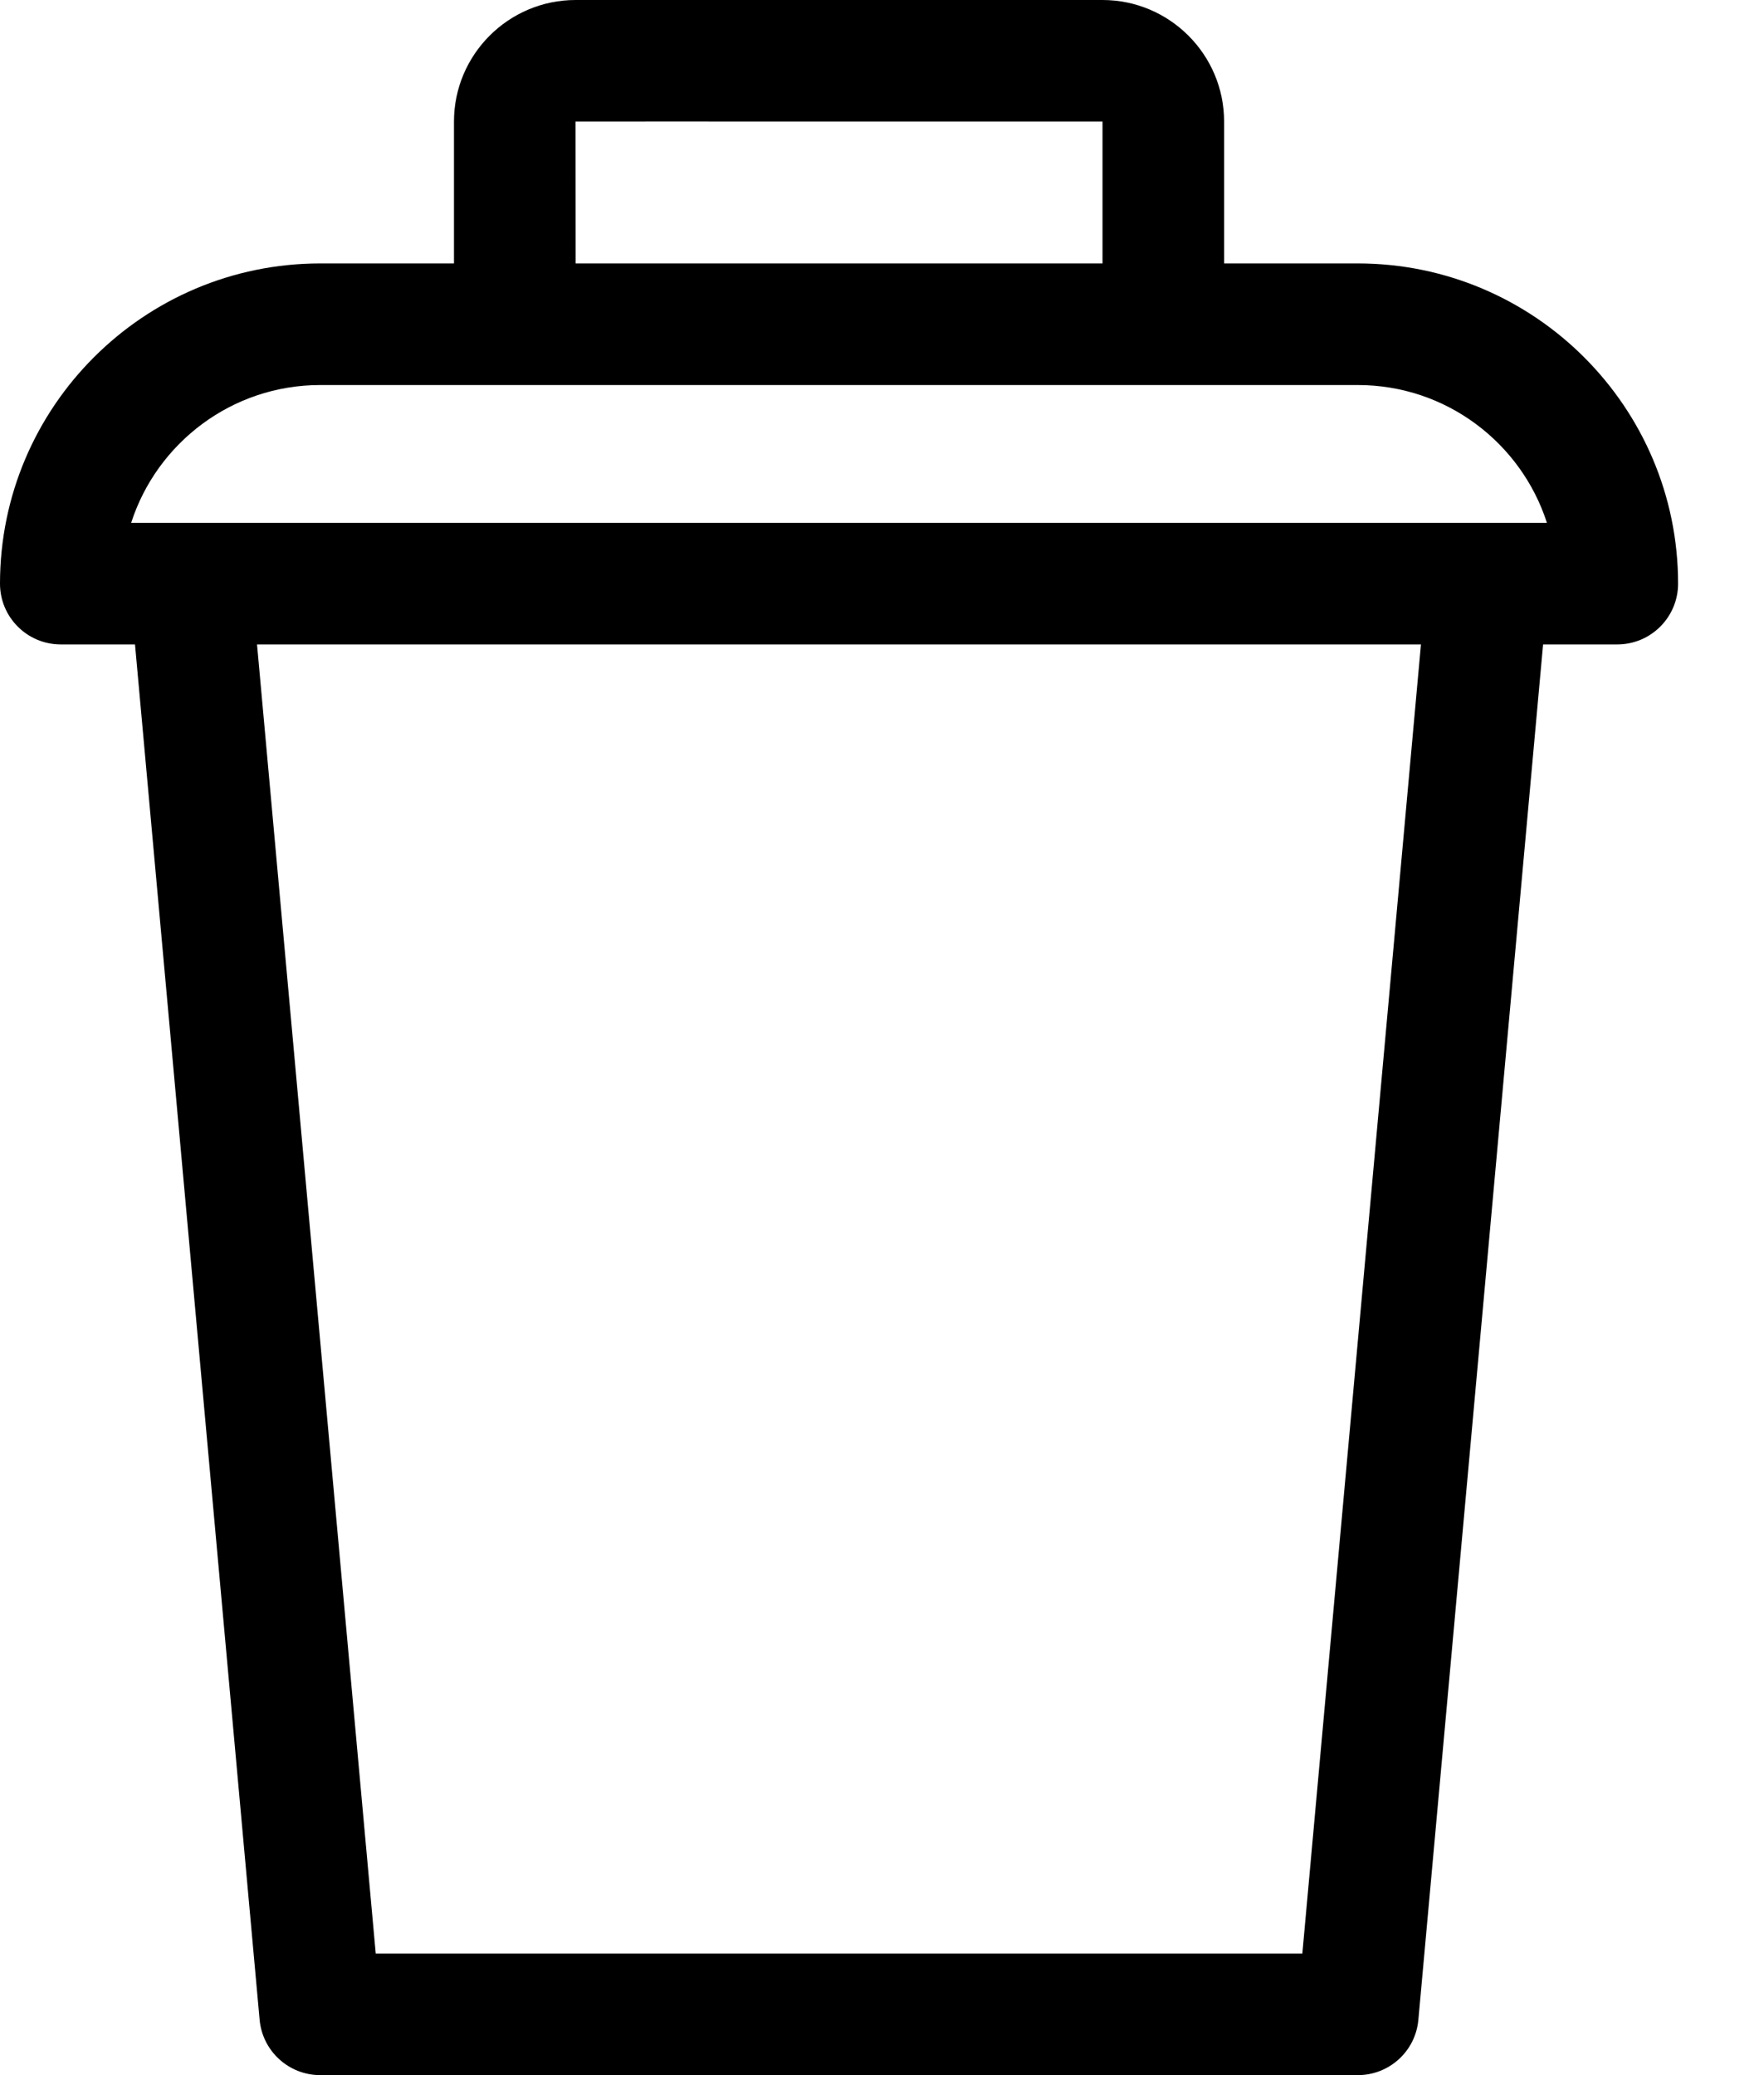 <svg width="17" height="20" viewBox="0 0 17 20" fill="none" xmlns="http://www.w3.org/2000/svg">
<path d="M13.086 2.539H11.797V1.172C11.797 0.526 11.271 0 10.625 0H5.547C4.901 0 4.375 0.526 4.375 1.172V2.539H3.086C1.384 2.539 0 3.923 0 5.625C0 5.949 0.262 6.211 0.586 6.211H1.301L2.502 19.467C2.53 19.769 2.783 20 3.086 20H13.086C13.389 20 13.642 19.769 13.669 19.467L14.871 6.211H15.586C15.909 6.211 16.172 5.949 16.172 5.625C16.172 3.923 14.787 2.539 13.086 2.539ZM5.546 1.172C5.55 1.171 5.891 1.172 10.625 1.172V2.539H5.547L5.546 1.172ZM3.086 3.711H13.086C13.937 3.711 14.66 4.269 14.908 5.039C12.988 5.039 3.156 5.039 1.264 5.039C1.512 4.269 2.235 3.711 3.086 3.711ZM12.551 18.828H3.621L2.477 6.211H13.694L12.551 18.828Z" fill="black"/>
</svg>
